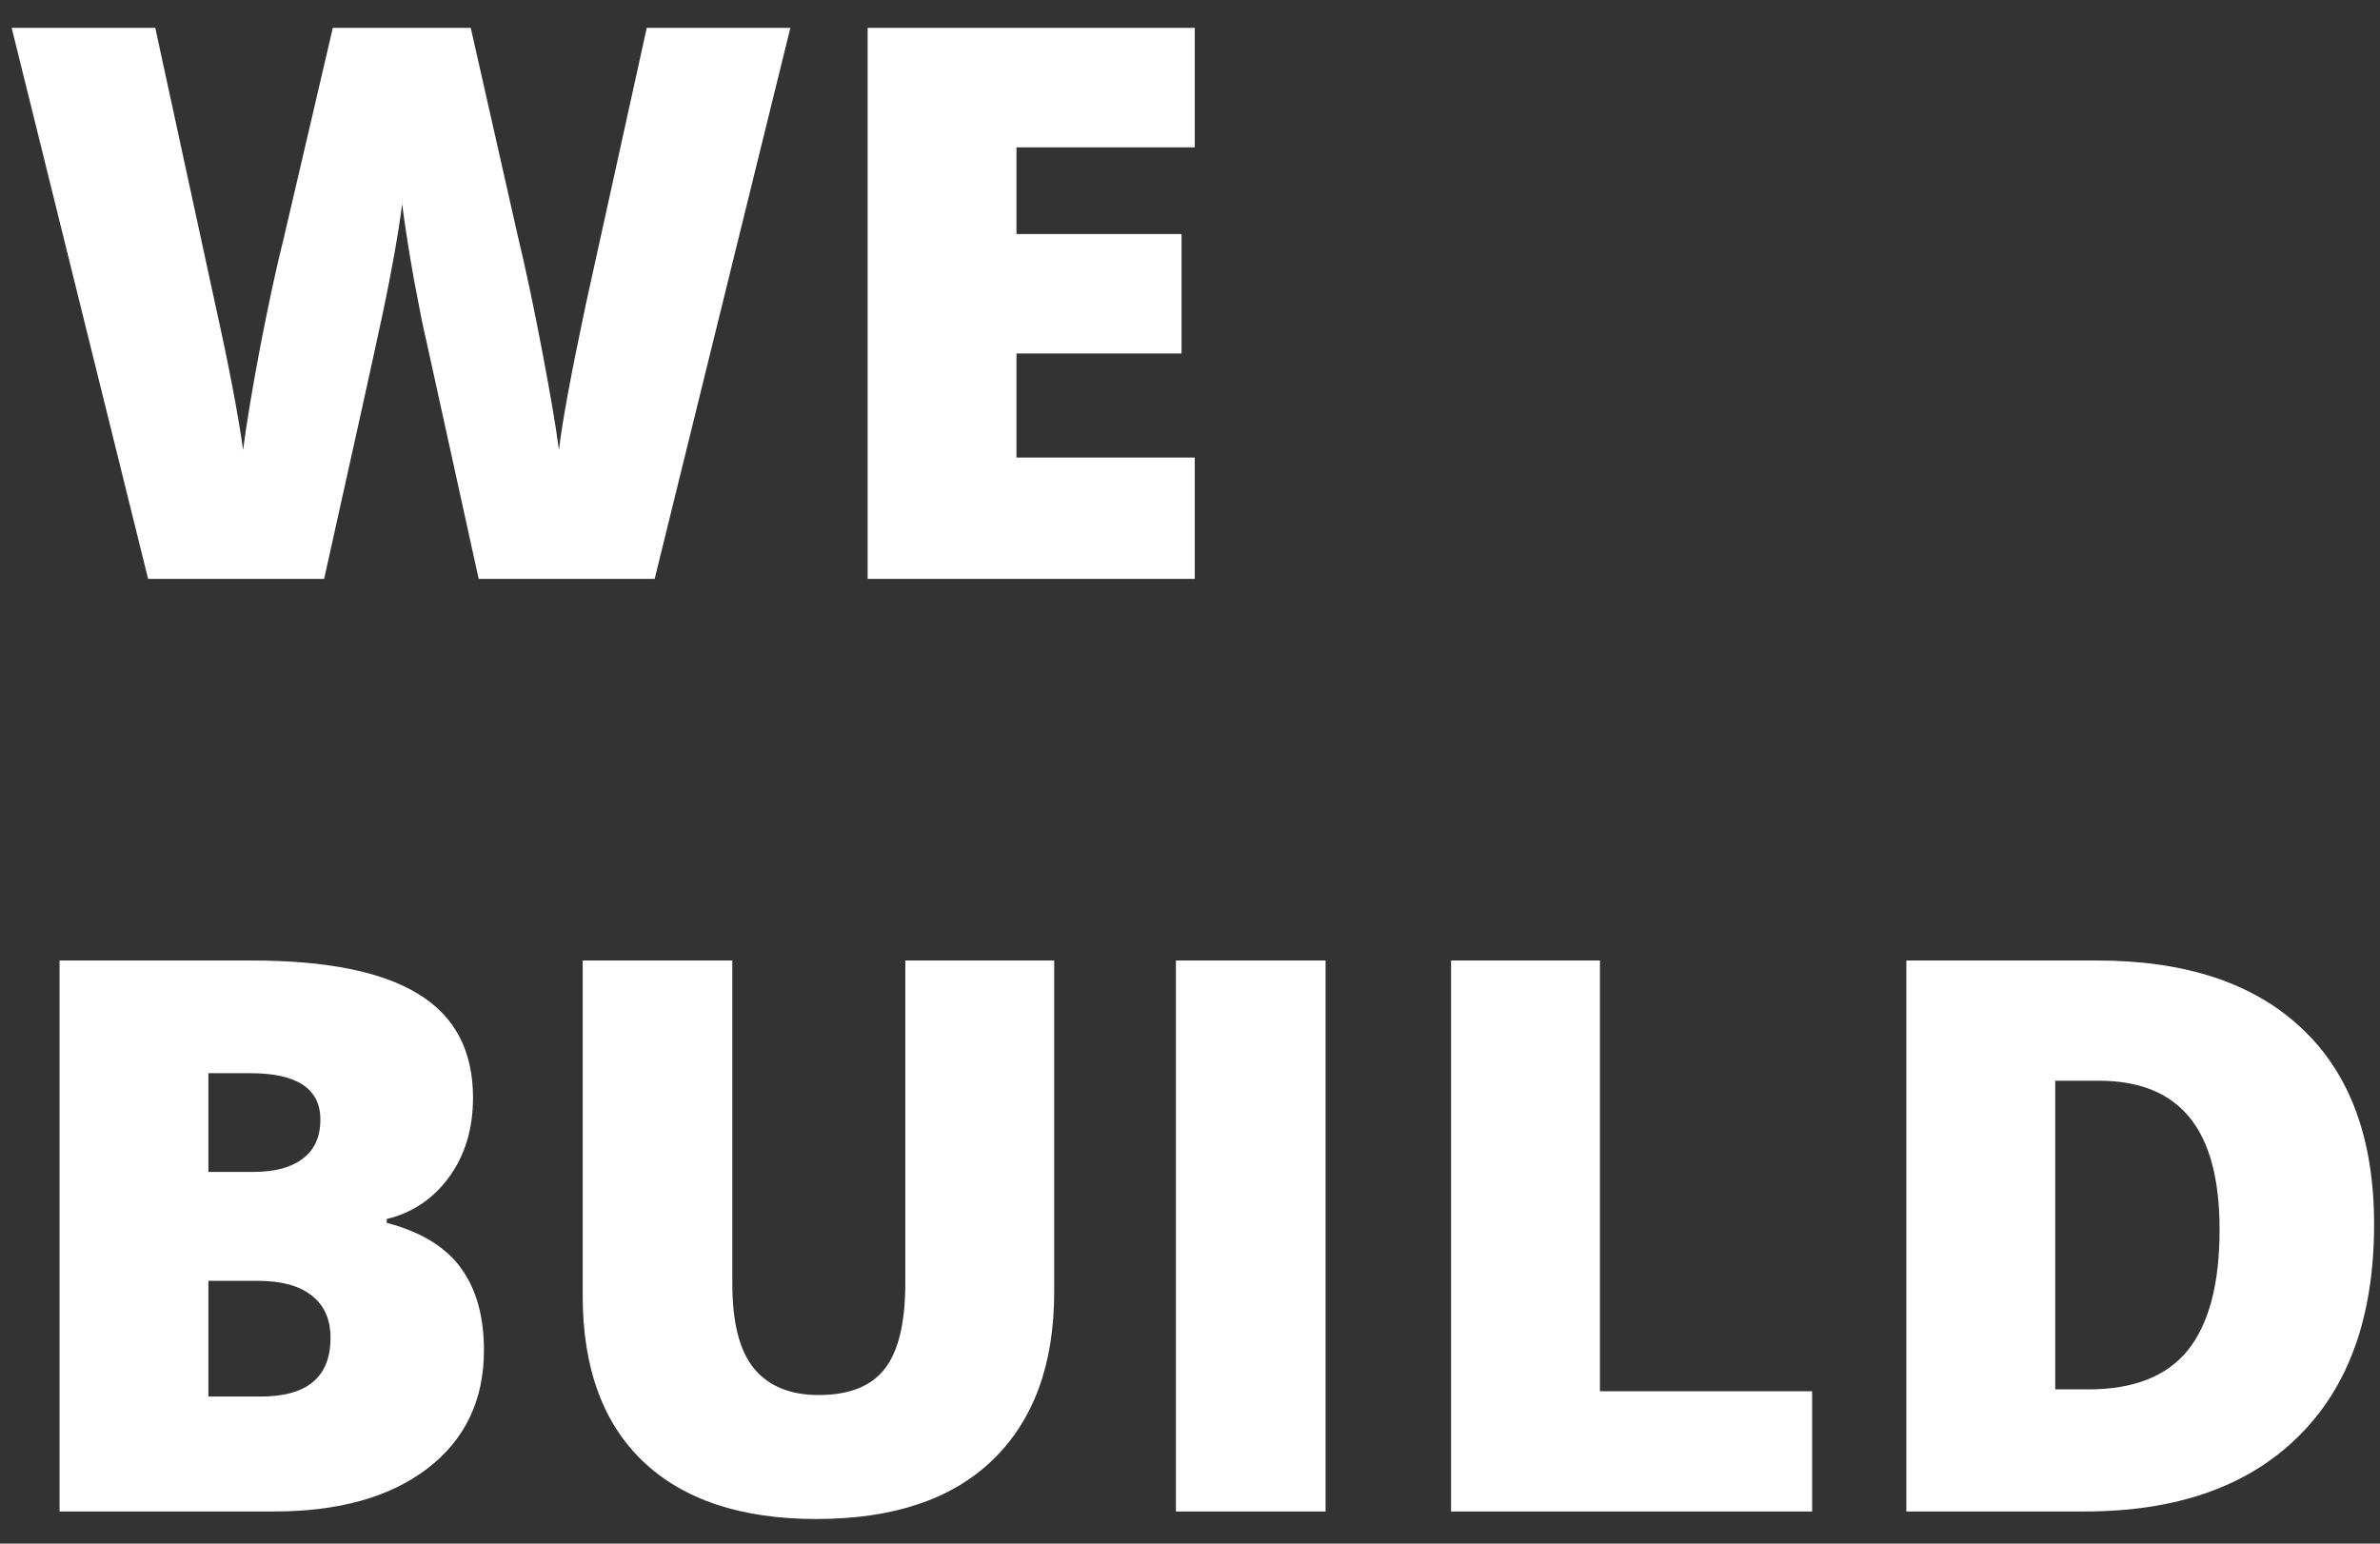 <svg width="74" height="48" viewBox="0 0 74 48" fill="none" xmlns="http://www.w3.org/2000/svg">
<rect x="0" y="0" width="74" height="48" fill="#333333" stroke="none"/>
<path d="M20.355 18H14.883L13.242 10.535C13.164 10.223 13.039 9.602 12.867 8.672C12.703 7.742 12.582 6.965 12.504 6.34C12.441 6.848 12.34 7.48 12.199 8.238C12.059 8.988 11.918 9.68 11.777 10.312C11.645 10.945 11.078 13.508 10.078 18H4.605L0.363 0.867H4.828L6.691 9.457C7.113 11.355 7.402 12.867 7.559 13.992C7.66 13.195 7.84 12.113 8.098 10.746C8.363 9.379 8.609 8.246 8.836 7.348L10.348 0.867H14.637L16.102 7.348C16.352 8.387 16.605 9.586 16.863 10.945C17.121 12.305 17.293 13.32 17.379 13.992C17.48 13.125 17.758 11.621 18.211 9.48L20.109 0.867H24.574L20.355 18ZM37.148 18H26.977V0.867H37.148V4.582H31.605V7.277H36.738V10.992H31.605V14.227H37.148V18ZM1.852 29.867H7.828C10.156 29.867 11.883 30.215 13.008 30.91C14.141 31.598 14.707 32.672 14.707 34.133C14.707 35.094 14.461 35.914 13.969 36.594C13.477 37.273 12.828 37.711 12.023 37.906V38.023C13.086 38.305 13.855 38.773 14.332 39.43C14.809 40.086 15.047 40.938 15.047 41.984C15.047 43.539 14.461 44.766 13.289 45.664C12.125 46.555 10.535 47 8.52 47H1.852V29.867ZM6.48 36.441H7.875C8.539 36.441 9.051 36.305 9.41 36.031C9.777 35.758 9.961 35.352 9.961 34.812C9.961 33.852 9.234 33.371 7.781 33.371H6.48V36.441ZM6.48 39.828V43.426H8.109C9.555 43.426 10.277 42.816 10.277 41.598C10.277 41.027 10.082 40.59 9.691 40.285C9.309 39.98 8.75 39.828 8.016 39.828H6.48ZM32.777 29.867V40.18C32.777 42.422 32.141 44.16 30.867 45.395C29.602 46.621 27.773 47.234 25.383 47.234C23.047 47.234 21.25 46.637 19.992 45.441C18.742 44.246 18.117 42.527 18.117 40.285V29.867H22.77V39.922C22.77 41.133 22.996 42.012 23.449 42.559C23.902 43.105 24.57 43.379 25.453 43.379C26.398 43.379 27.082 43.109 27.504 42.57C27.934 42.023 28.148 41.133 28.148 39.898V29.867H32.777ZM36.562 47V29.867H41.215V47H36.562ZM45.117 47V29.867H49.746V43.262H56.344V47H45.117ZM73.816 38.07C73.816 40.93 73.027 43.133 71.449 44.68C69.879 46.227 67.668 47 64.816 47H59.273V29.867H65.203C67.953 29.867 70.074 30.57 71.566 31.977C73.066 33.383 73.816 35.414 73.816 38.07ZM69.012 38.234C69.012 36.664 68.699 35.5 68.074 34.742C67.457 33.984 66.516 33.605 65.25 33.605H63.902V43.203H64.934C66.34 43.203 67.371 42.797 68.027 41.984C68.684 41.164 69.012 39.914 69.012 38.234Z" fill="white"/>
</svg>
